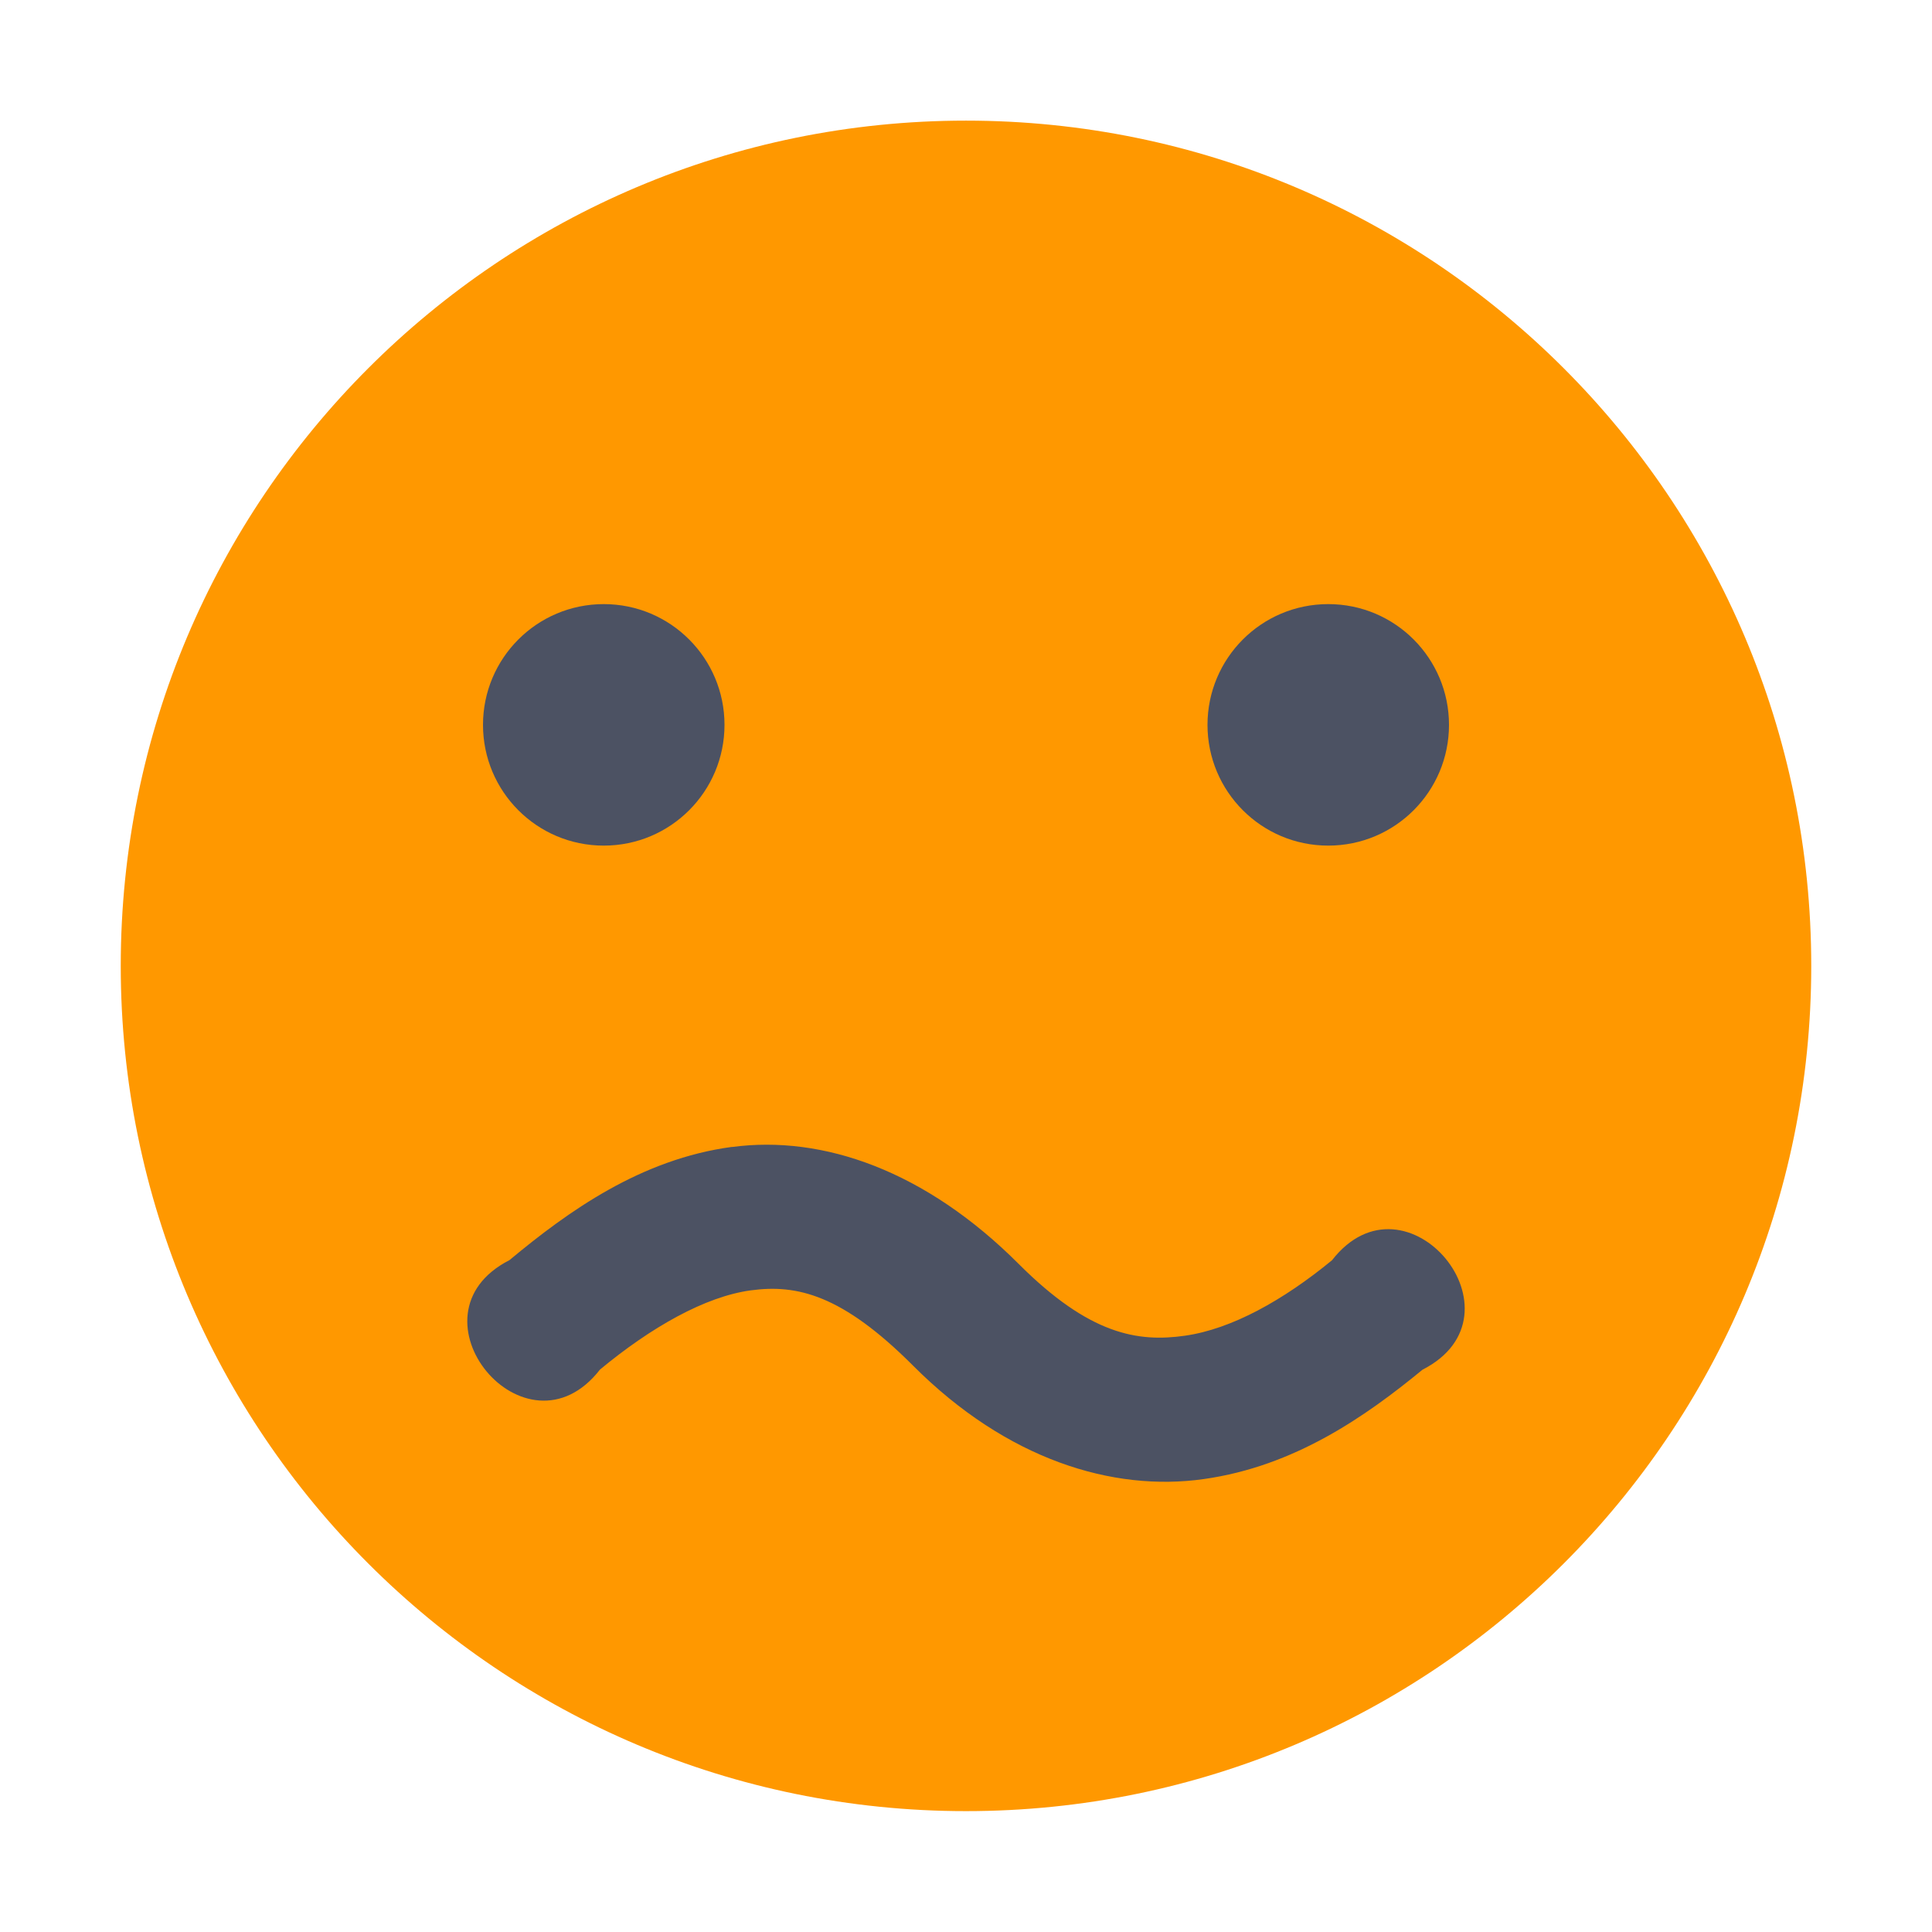 <svg width="16" height="16" enable-background="new" version="1.1" xmlns="http://www.w3.org/2000/svg" xmlns:osb="http://www.openswatchbook.org/uri/2009/osb">
<title>Pop Symbolic Icon Theme</title>
<defs>
<filter color-interpolation-filters="sRGB">
<feBlend in2="BackgroundImage" mode="darken"/>
</filter>
</defs>
<path d="m8 0.999c-3.866 0-7 3.134-7 7s3.134 7 7 7 7-3.134 7-7-3.134-7-7-7z" color="#bebebe" enable-background="accumulate" fill="#ff9800"/>
<g fill="#4c5263">
<path d="m5 5.003c0.554 0 1 0.449 1 1 0 0.551-0.446 1-1 1-0.554 0-1-0.449-1-1 0-0.551 0.446-1 1-1z" color="#bebebe" enable-background="accumulate"/>
<path d="m11 5.003c0.554 0 1 0.449 1 1 0 0.551-0.446 1-1 1-0.554 0-1-0.449-1-1 0-0.551 0.446-1 1-1z" color="#bebebe" enable-background="accumulate"/>
<path d="m6.062 9.499c0.755-0.101 1.604 0.197 2.375 0.969 0.586 0.586 0.986 0.649 1.375 0.594 0.389-0.055 0.817-0.295 1.219-0.625 0.615-0.791 1.642 0.45 0.75 0.906-0.469 0.385-1.058 0.8-1.812 0.906-0.755 0.107-1.631-0.162-2.406-0.938-0.59-0.591-0.964-0.676-1.344-0.625-0.38 0.051-0.829 0.307-1.25 0.656-0.615 0.791-1.642-0.45-0.75-0.906 0.488-0.406 1.089-0.837 1.844-0.938z" color="#bebebe" enable-background="accumulate"/>
</g>
</svg>
